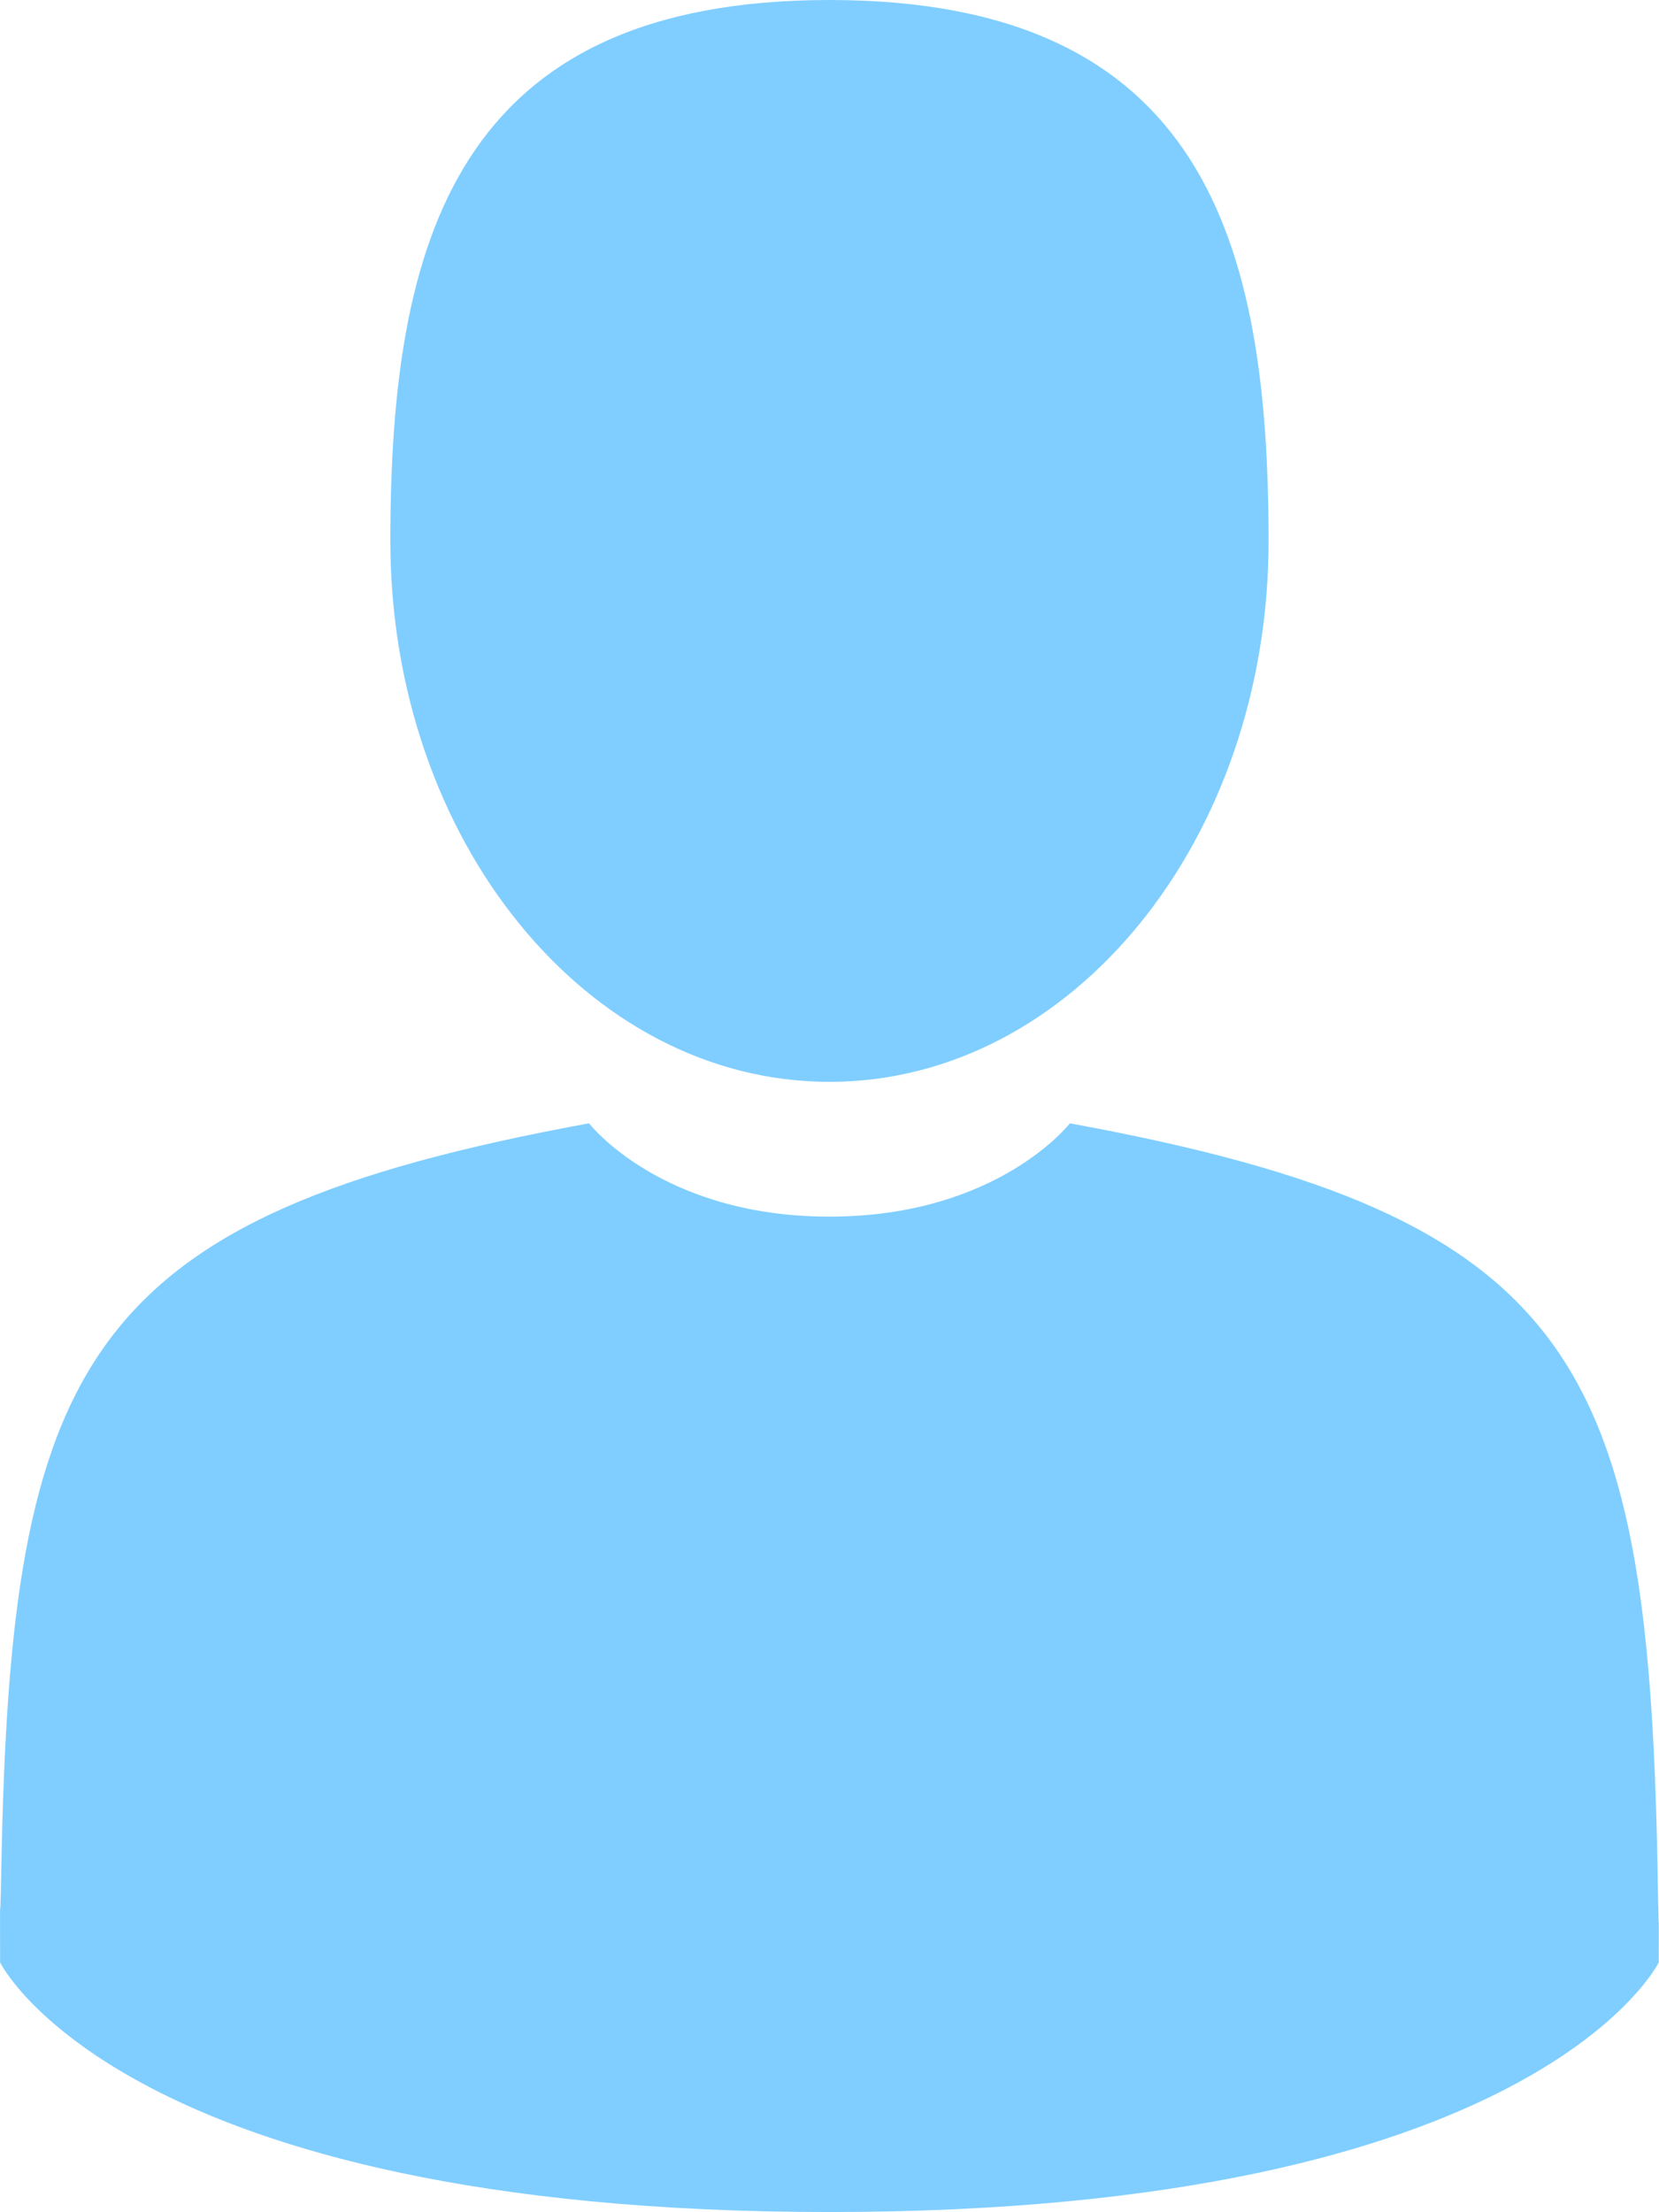 <svg xmlns:rdf="http://www.w3.org/1999/02/22-rdf-syntax-ns#" xmlns="http://www.w3.org/2000/svg" height="11.287mm" width="8.466mm" version="1.1" xmlns:cc="http://creativecommons.org/ns#" xmlns:dc="http://purl.org/dc/elements/1.1/" viewBox="0 0 29.997 39.994">
 <g transform="translate(444.68 -166.44)">
  <g transform="translate(-444.68 166.44)">
   <path d="m14.998 19.56c4.385 0 7.94-4.379 7.94-9.78 0-5.402-1.167-9.78-7.94-9.78s-7.94 4.379-7.94 9.78 3.555 9.78 7.94 9.78zm-14.997 14.933c-0.002-0.33-0.003-0.093 0 0zm29.993 0.257c0.004-0.09 0.001-0.626 0 0zm-0.017-0.652c-0.147-9.409-1.359-12.091-10.632-13.788 0 0-1.305 1.687-4.348 1.687s-4.347-1.687-4.347-1.687c-9.172 1.679-10.458 4.32-10.627 13.482-0.014 0.748-0.02 0.787-0.023 0.701 0.001 0.163 0.001 0.464 0.001 0.988 0 0 2.208 4.513 14.996 4.513s14.996-4.513 14.996-4.513c0-0.337 0-0.571 0.001-0.731-0.003 0.054-0.008-0.05-0.017-0.652z" fill-rule="evenodd" clip-rule="evenodd" fill="#80ceff"/>
  </g>
 </g>
</svg>
